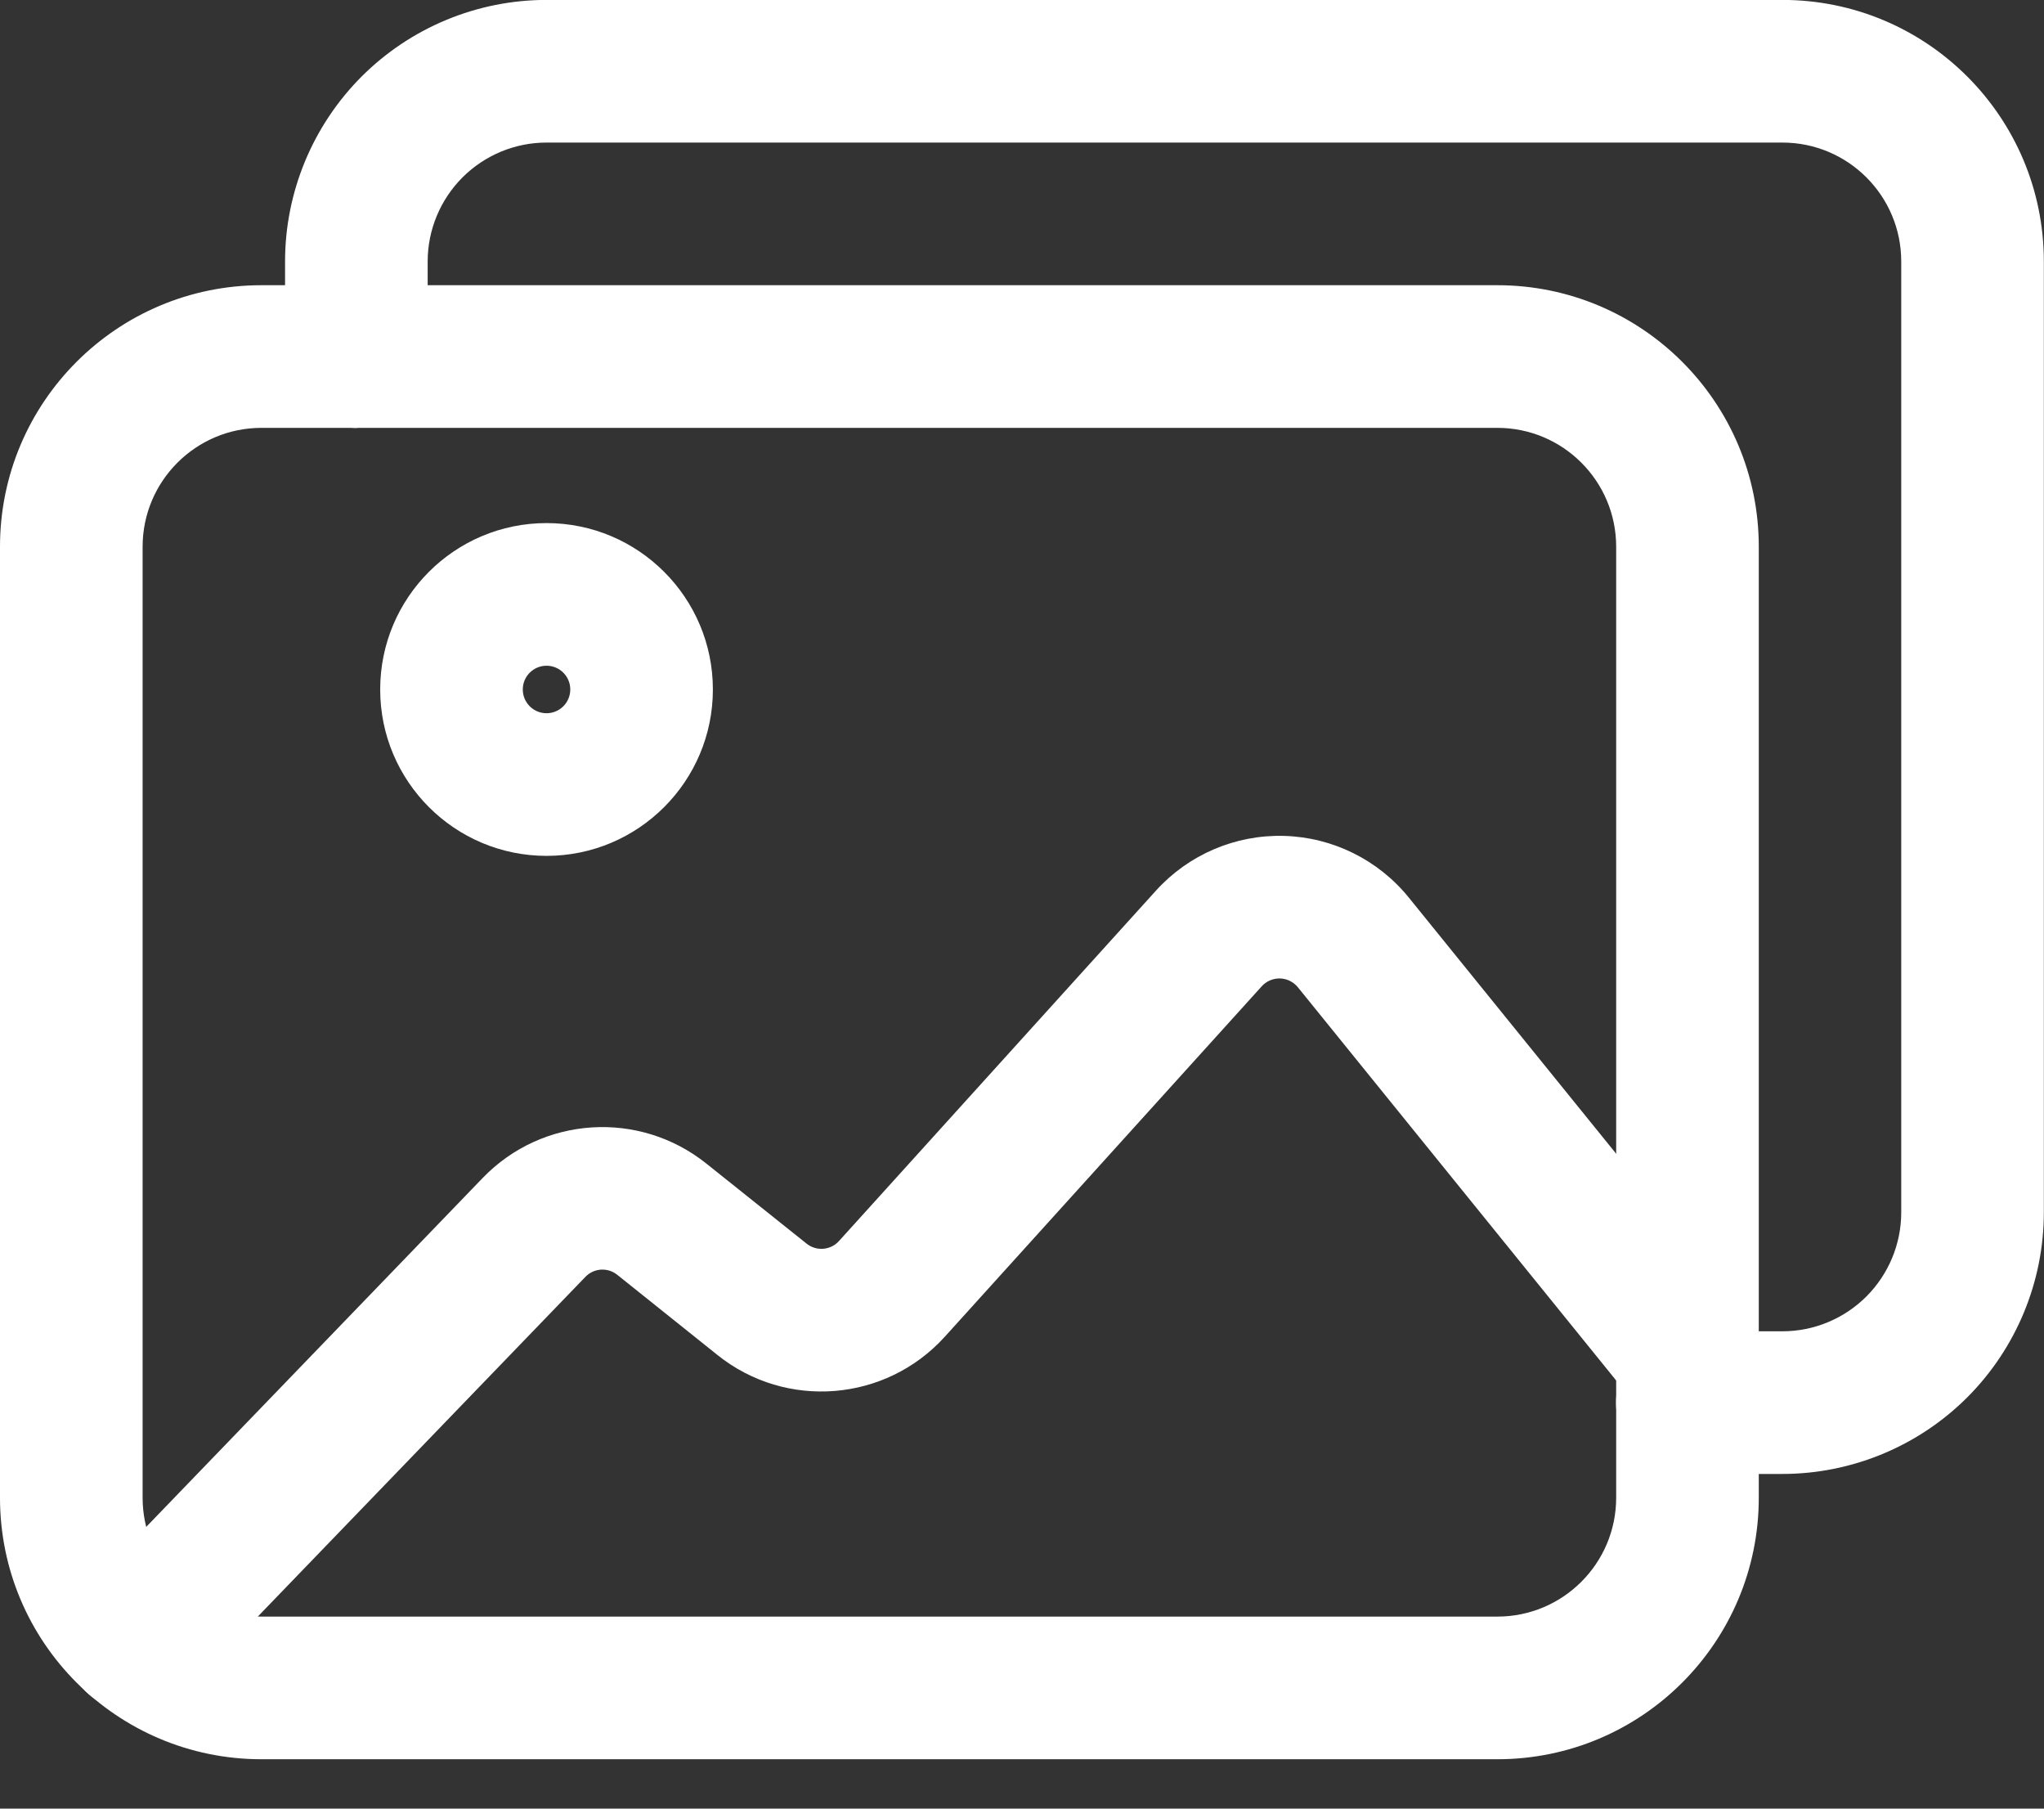 <svg fill="none" height="23" viewBox="0 0 26 23" width="26" xmlns="http://www.w3.org/2000/svg"><rect x="0" y="0" width="26" height="23" fill="#333333" stroke="none"/><g clip-rule="evenodd" fill="#fff" fill-rule="evenodd"><path d="m22.372 6.953c0-1.837-1.489-3.326-3.326-3.326h-15.72c-1.837 0-3.326 1.489-3.326 3.326v12.093c0 1.837 1.489 3.326 3.326 3.326h15.72c1.837 0 3.326-1.489 3.326-3.326zm-1.814 0v12.093c0 .835-.677 1.512-1.512 1.512h-15.72c-.835 0-1.512-.677-1.512-1.512v-12.093c0-.835.677-1.512 1.512-1.512h15.72c.835 0 1.512.677 1.512 1.512z"/><path d="m4.486 5.441.047.001.039-.005c.174-.025.868-.173.868-.918v-1.194c0-.401.16-.785.443-1.069.284-.283.667-.443 1.069-.443h15.72c.835 0 1.512.677 1.512 1.512v12.093c0 .401-.16.785-.443 1.069-.284.283-.667.443-1.069.443h-1.209c-.501 0-.907.406-.907.907 0 .501.406.907.907.907h1.209c.882 0 1.728-.351 2.352-.974.623-.624.974-1.471.974-2.352v-12.093c0-1.837-1.489-3.326-3.326-3.326h-15.72c-.882 0-1.728.351-2.352.974-.623.624-.974 1.471-.974 2.352v1.194.016c0 .064.007.127.019.187.024.122.07.225.128.308.155.236.415.394.712.41z"/><path d="m2.379 21.491 5.067-5.253c.109-.113.284-.124.406-.026l1.275 1.02c.873.699 2.14.596 2.891-.233l4.032-4.457c.059-.065.145-.102.234-.099.088.003.17.044.226.113 1.471 1.816 4.251 5.25 4.251 5.25.316.389.886.449 1.276.134.389-.316.449-.886.134-1.276 0 0-2.78-3.433-4.251-5.25-.389-.48-.969-.767-1.587-.784-.618-.017-1.213.237-1.628.695l-4.033 4.457c-.106.118-.288.133-.412.033l-1.275-1.018c-.854-.683-2.086-.604-2.845.183l-5.067 5.253c-.347.36-.337.935.023 1.283.36.347.936.338 1.283-.023z"/><path d="m6.952 6.652c-1.168 0-2.116.948-2.116 2.116s.948 2.116 2.116 2.116 2.116-.948 2.116-2.116-.948-2.116-2.116-2.116zm0 1.814c.167 0 .302.135.302.302s-.135.302-.302.302c-.167 0-.302-.135-.302-.302s.135-.302.302-.302z"/></g></svg>